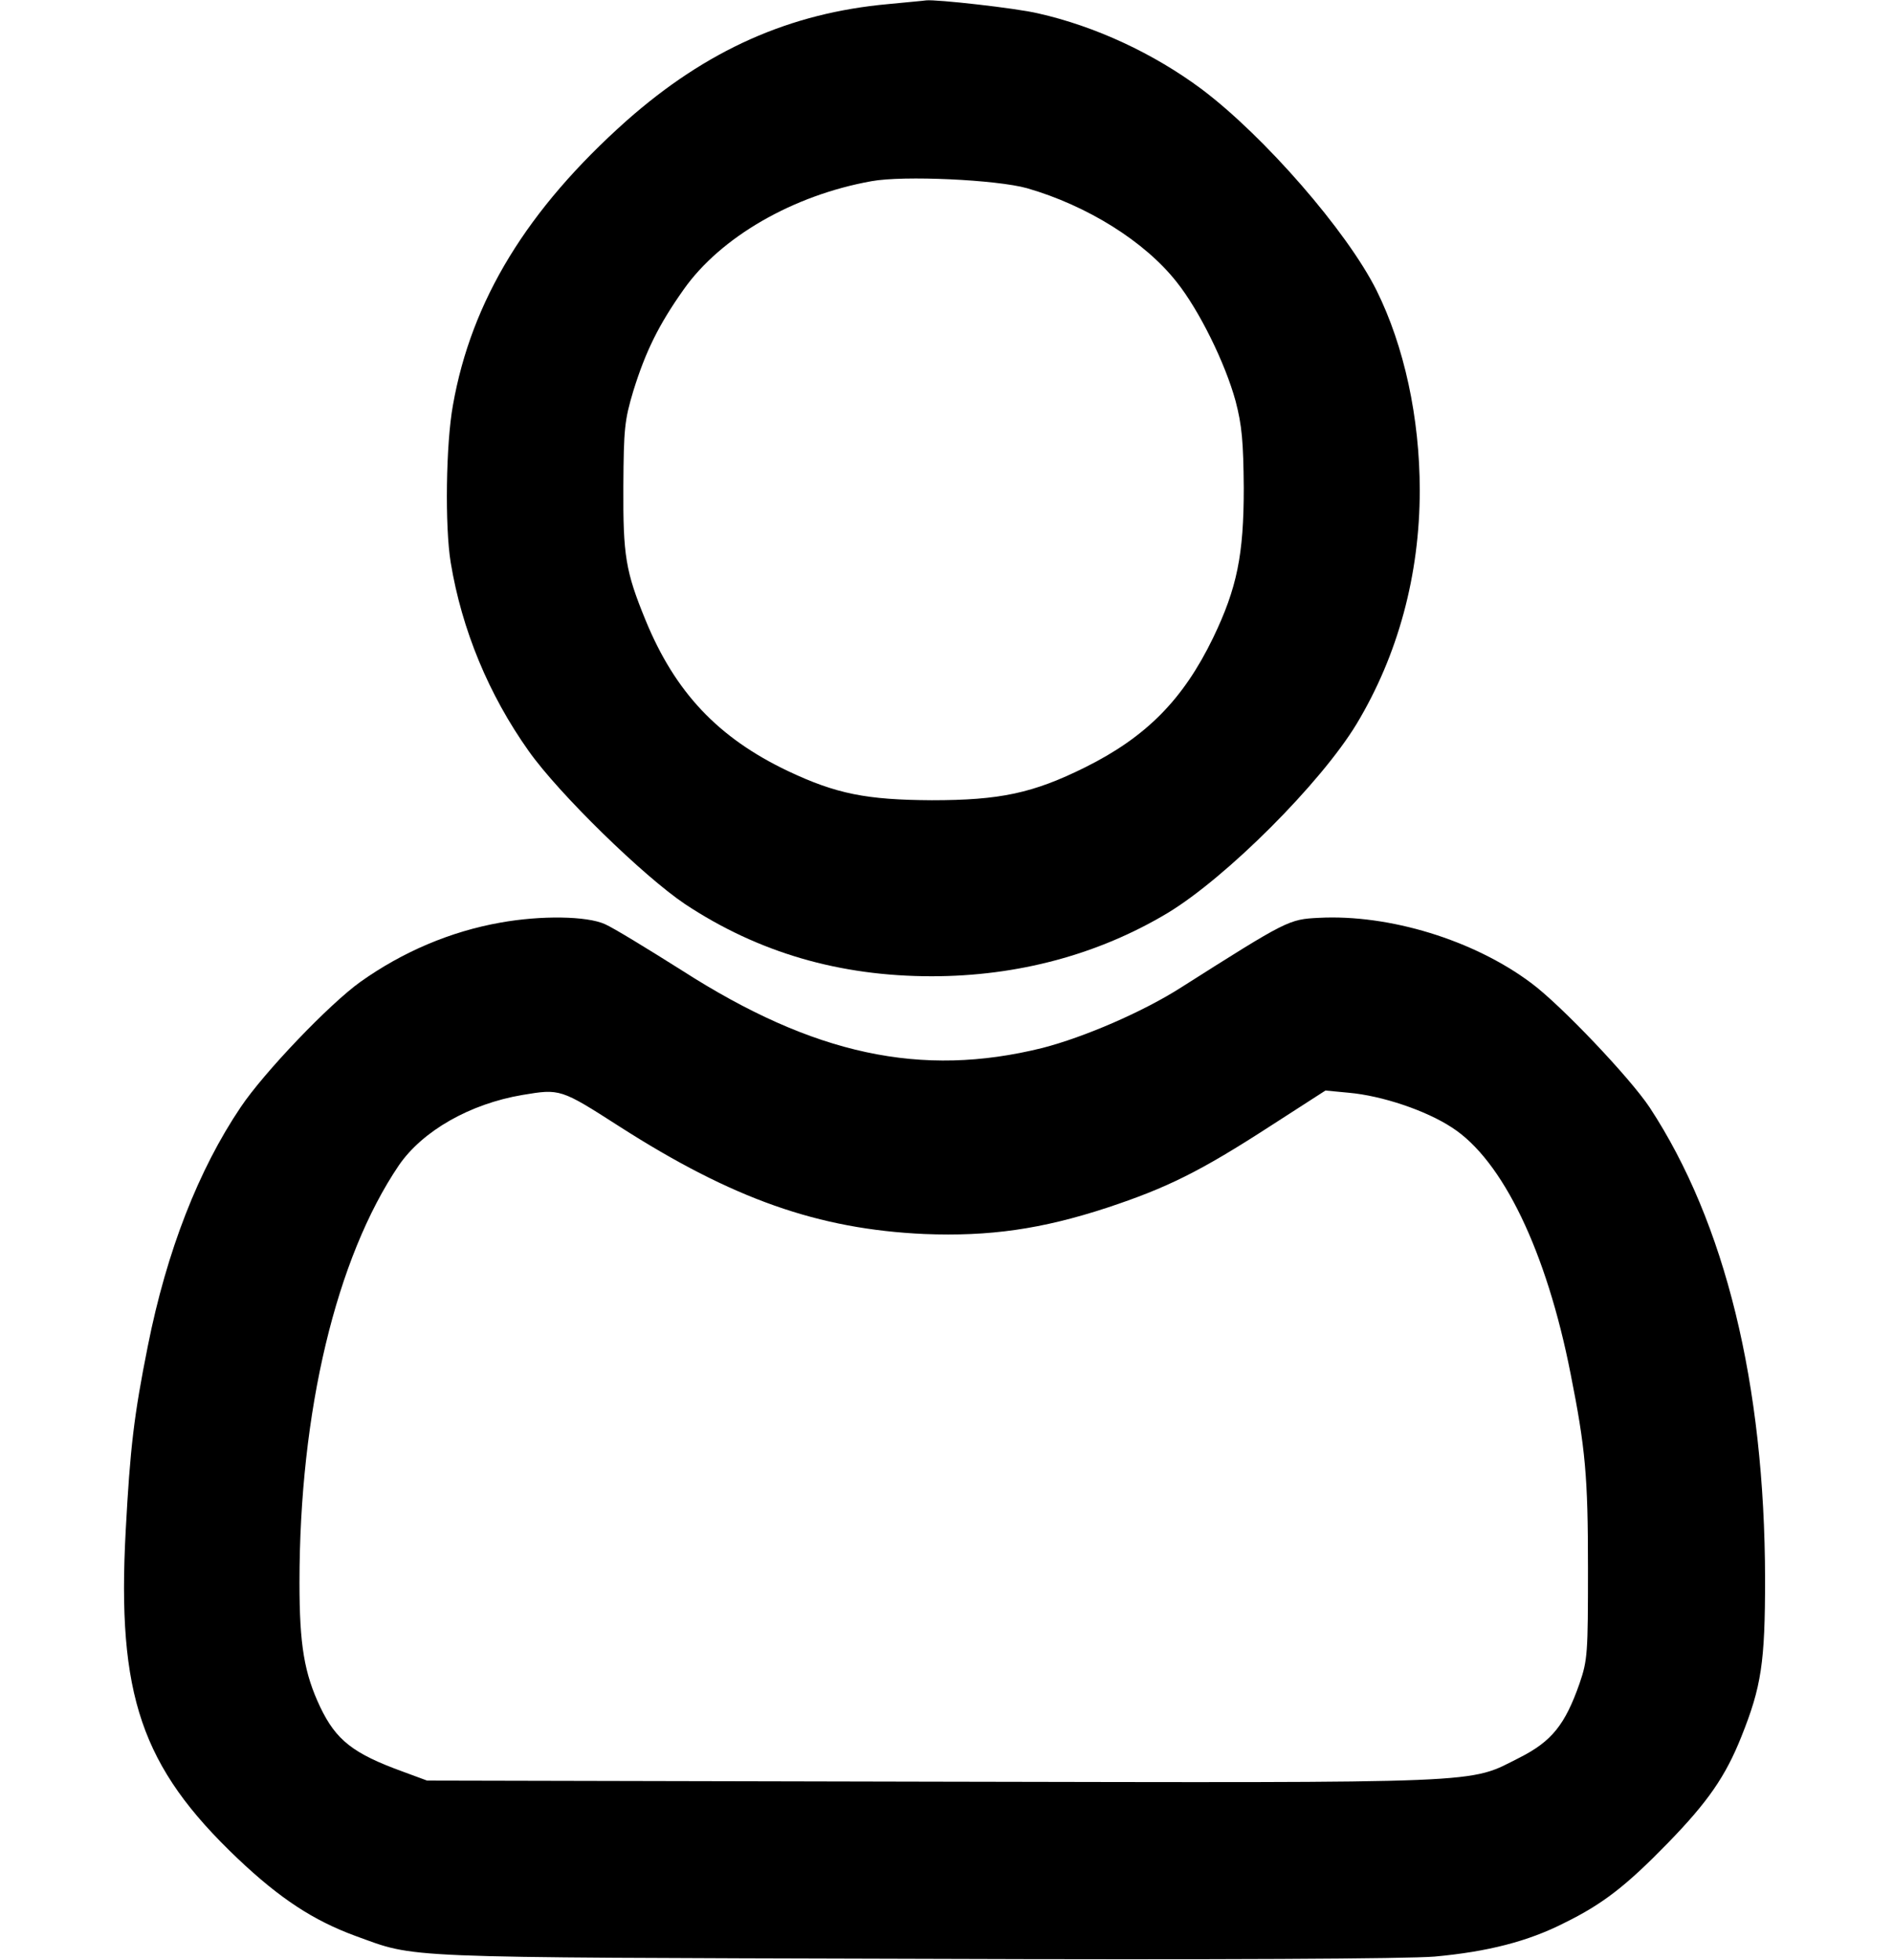 <?xml version="1.0" standalone="no"?>
<!DOCTYPE svg PUBLIC "-//W3C//DTD SVG 20010904//EN"
 "http://www.w3.org/TR/2001/REC-SVG-20010904/DTD/svg10.dtd">
<svg version="1.0" xmlns="http://www.w3.org/2000/svg"
 width="512pt" height="530pt" viewBox="0 0 512 530"
 preserveAspectRatio="xMidYMid meet">

<g transform="translate(0,530) scale(0.1,-0.1)"
fill="#000000" stroke="none">
<path d="M2403 5289 c-267 -24 -492 -124 -709 -316 -268 -239 -419 -485 -469
-769 -19 -104 -22 -328 -6 -425 30 -182 103 -358 211 -510 82 -116 311 -339
423 -414 198 -131 418 -195 667 -195 233 0 451 59 638 171 159 96 414 351 511
511 112 186 171 403 171 632 0 196 -42 390 -117 541 -80 160 -304 417 -473
544 -129 96 -287 170 -443 205 -59 14 -274 38 -302 35 -5 -1 -52 -5 -102 -10z
m375 -498 c163 -47 318 -144 404 -253 61 -76 132 -220 160 -323 17 -65 21
-109 22 -235 0 -180 -18 -270 -83 -405 -81 -167 -181 -268 -346 -350 -141 -70
-230 -89 -415 -89 -176 1 -258 17 -389 79 -189 90 -305 213 -385 408 -54 132
-61 174 -60 362 1 155 3 178 27 258 33 106 68 178 136 274 100 142 296 255
508 293 87 16 339 4 421 -19z"/>
<path d="M1353 2805 c-135 -24 -264 -79 -378 -160 -84 -60 -261 -245 -324
-339 -114 -169 -200 -389 -251 -645 -38 -190 -48 -277 -60 -500 -24 -445 42
-639 303 -887 114 -108 204 -167 318 -209 169 -61 94 -58 1509 -62 845 -3
1335 0 1410 6 143 13 253 41 351 91 104 51 167 100 280 216 108 111 156 180
199 288 54 135 64 200 64 426 -1 528 -108 964 -312 1275 -53 80 -241 278 -321
337 -155 116 -384 186 -574 176 -81 -4 -85 -6 -372 -188 -103 -66 -263 -135
-376 -164 -327 -81 -618 -19 -975 210 -92 58 -185 115 -208 125 -49 22 -172
24 -283 4z m322 -551 c306 -196 538 -278 825 -291 176 -7 317 13 494 71 163
54 252 98 442 221 l149 96 63 -6 c90 -8 209 -48 279 -94 137 -88 256 -335 321
-666 40 -201 47 -277 47 -525 0 -231 -1 -249 -23 -313 -39 -111 -75 -156 -162
-200 -141 -71 -66 -68 -1588 -65 l-1367 3 -65 24 c-135 49 -181 85 -224 175
-43 91 -56 167 -56 336 0 463 99 878 269 1129 64 93 192 166 334 190 102 17
103 17 262 -85z"/>
</g>
</svg>

